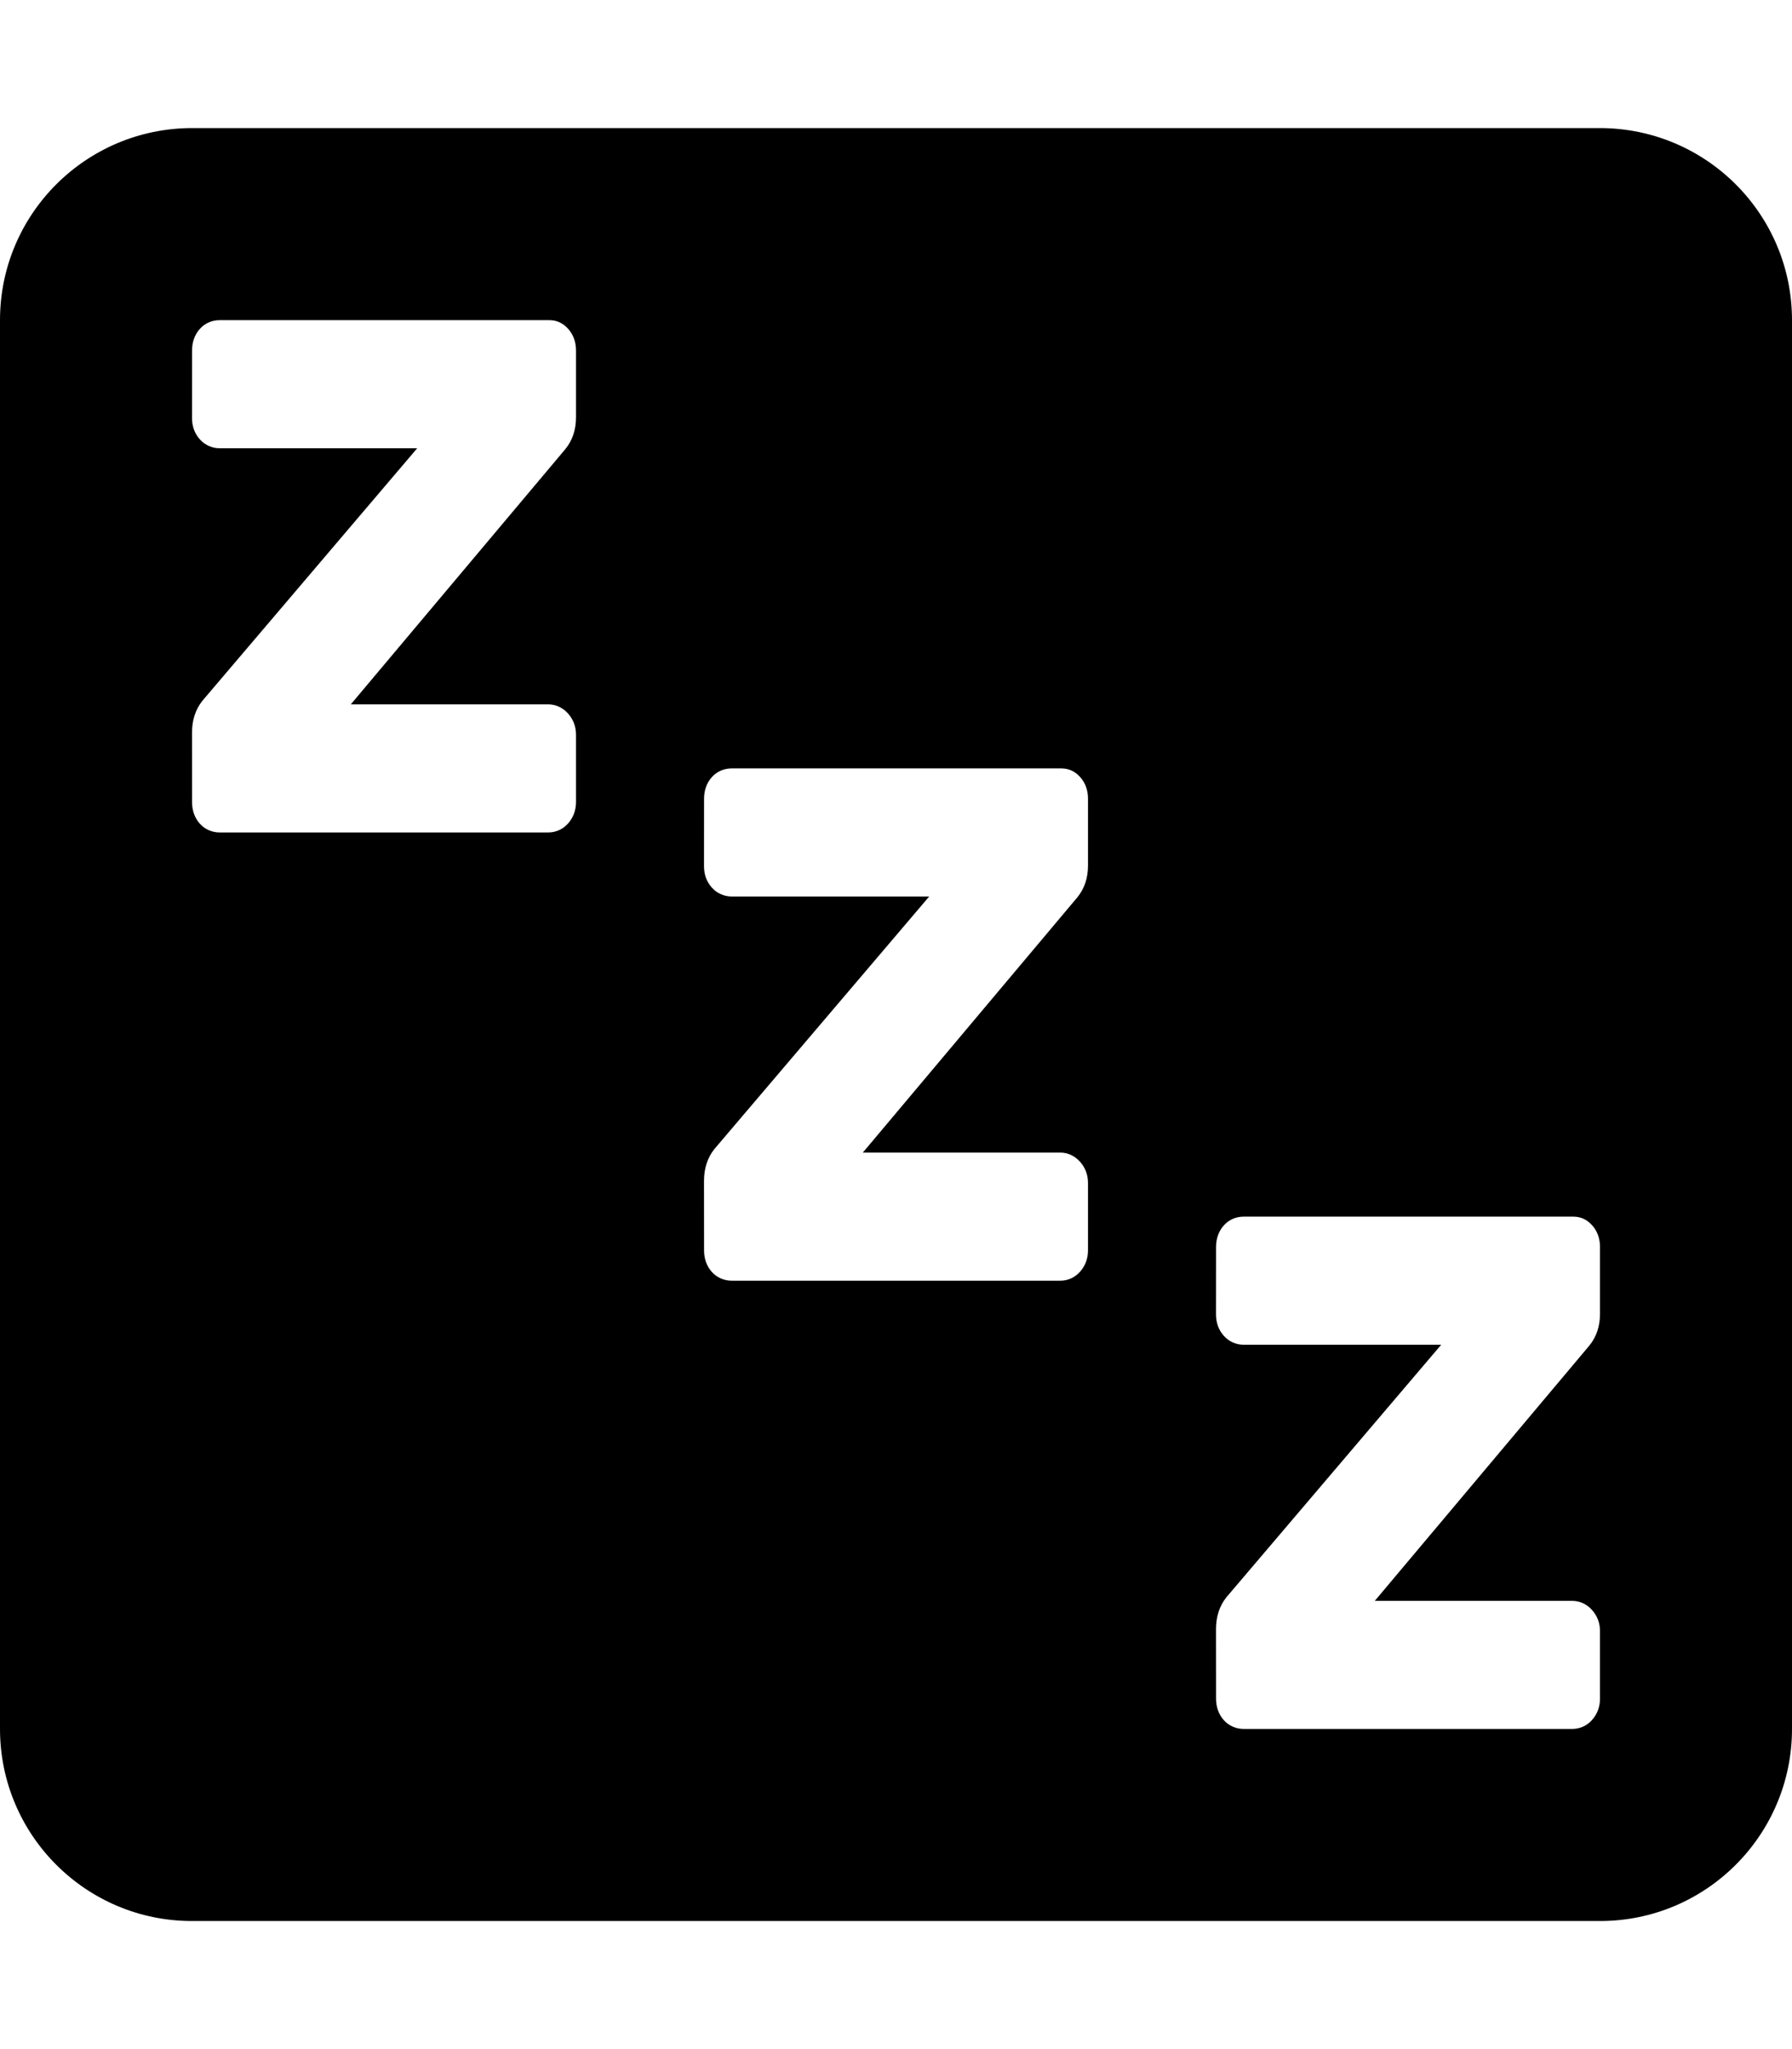 <svg width="448" height="512" viewBox="0 0 448 512" version="1.1" xmlns="http://www.w3.org/2000/svg"><path fill="currentColor" d="M400,32c26.555,0.045 48,21.518 48,48l0,352c0,26.51 -21.49,48 -48,48l-352,0c-26.51,0 -48,-21.49 -48,-48l0,-352c0,-26.482 21.445,-47.955 48,-48l352,0Zm-56.303,368l53.651,-63.798c1.768,-2.169 2.652,-4.824 2.652,-7.941l0,-16.675c0,-2.101 -0.648,-3.944 -1.944,-5.401c-1.297,-1.457 -2.858,-2.185 -4.685,-2.185l-82.501,0c-1.827,0 -3.616,0.728 -4.912,2.185c-1.297,1.457 -1.945,3.3 -1.945,5.401l-0.012,16.828c0,2.101 0.648,3.893 1.944,5.35c1.297,1.457 3.086,2.236 4.912,2.236l49.446,0l-53.74,63.147c-1.709,2.168 -2.563,4.824 -2.563,7.941l0.013,17.327c0,2.1 0.648,3.943 1.945,5.4c1.296,1.457 3.144,2.185 4.912,2.185l82.274,0c1.817,-0.021 3.561,-0.766 4.867,-2.236c1.326,-1.491 1.989,-3.317 1.989,-5.349l-0.001,-16.83c0,-2.032 -0.663,-3.807 -1.989,-5.298c-1.306,-1.47 -3.049,-2.264 -4.867,-2.287l-49.446,0Zm-78.326,-208l-82.501,0c-1.877,0.021 -3.634,0.749 -4.912,2.185c-1.296,1.457 -1.945,3.3 -1.945,5.4l-0.012,16.83c0,2.1 0.648,3.892 1.944,5.349c1.279,1.436 3.036,2.214 4.912,2.236l49.446,0l-53.74,63.147c-1.709,2.168 -2.563,4.824 -2.563,7.941l0.013,17.327c0,2.1 0.649,3.943 1.945,5.4c1.296,1.457 3.144,2.185 4.912,2.185l82.274,0c1.767,0 3.542,-0.745 4.867,-2.236c1.326,-1.491 1.989,-3.317 1.989,-5.349l-0.001,-16.83c0,-2.032 -0.663,-3.807 -1.989,-5.298c-1.325,-1.491 -3.099,-2.287 -4.867,-2.287l-49.446,0l53.651,-63.798c1.768,-2.169 2.652,-4.824 2.652,-7.941l0,-16.676c0,-2.1 -0.648,-3.943 -1.944,-5.4c-1.279,-1.436 -2.814,-2.164 -4.685,-2.185Zm-177.674,-16l53.651,-63.798c1.768,-2.169 2.652,-4.824 2.652,-7.941l0,-16.675c0,-2.101 -0.648,-3.944 -1.944,-5.401c-1.297,-1.456 -2.858,-2.185 -4.685,-2.185l-82.501,0c-1.827,0 -3.616,0.729 -4.912,2.185c-1.296,1.457 -1.945,3.3 -1.945,5.401l-0.012,16.829c0,2.1 0.648,3.892 1.944,5.349c1.297,1.457 3.086,2.236 4.912,2.236l49.446,0l-53.74,63.147c-1.709,2.168 -2.563,4.824 -2.563,7.941l0.013,17.327c0,2.1 0.649,3.943 1.945,5.4c1.296,1.457 3.144,2.185 4.912,2.185l82.274,0c1.818,-0.021 3.561,-0.766 4.867,-2.236c1.326,-1.491 1.989,-3.317 1.989,-5.349l-0.001,-16.83c0,-2.032 -0.663,-3.807 -1.989,-5.298c-1.306,-1.47 -3.049,-2.264 -4.867,-2.287l-49.445,0Z"></path></svg>